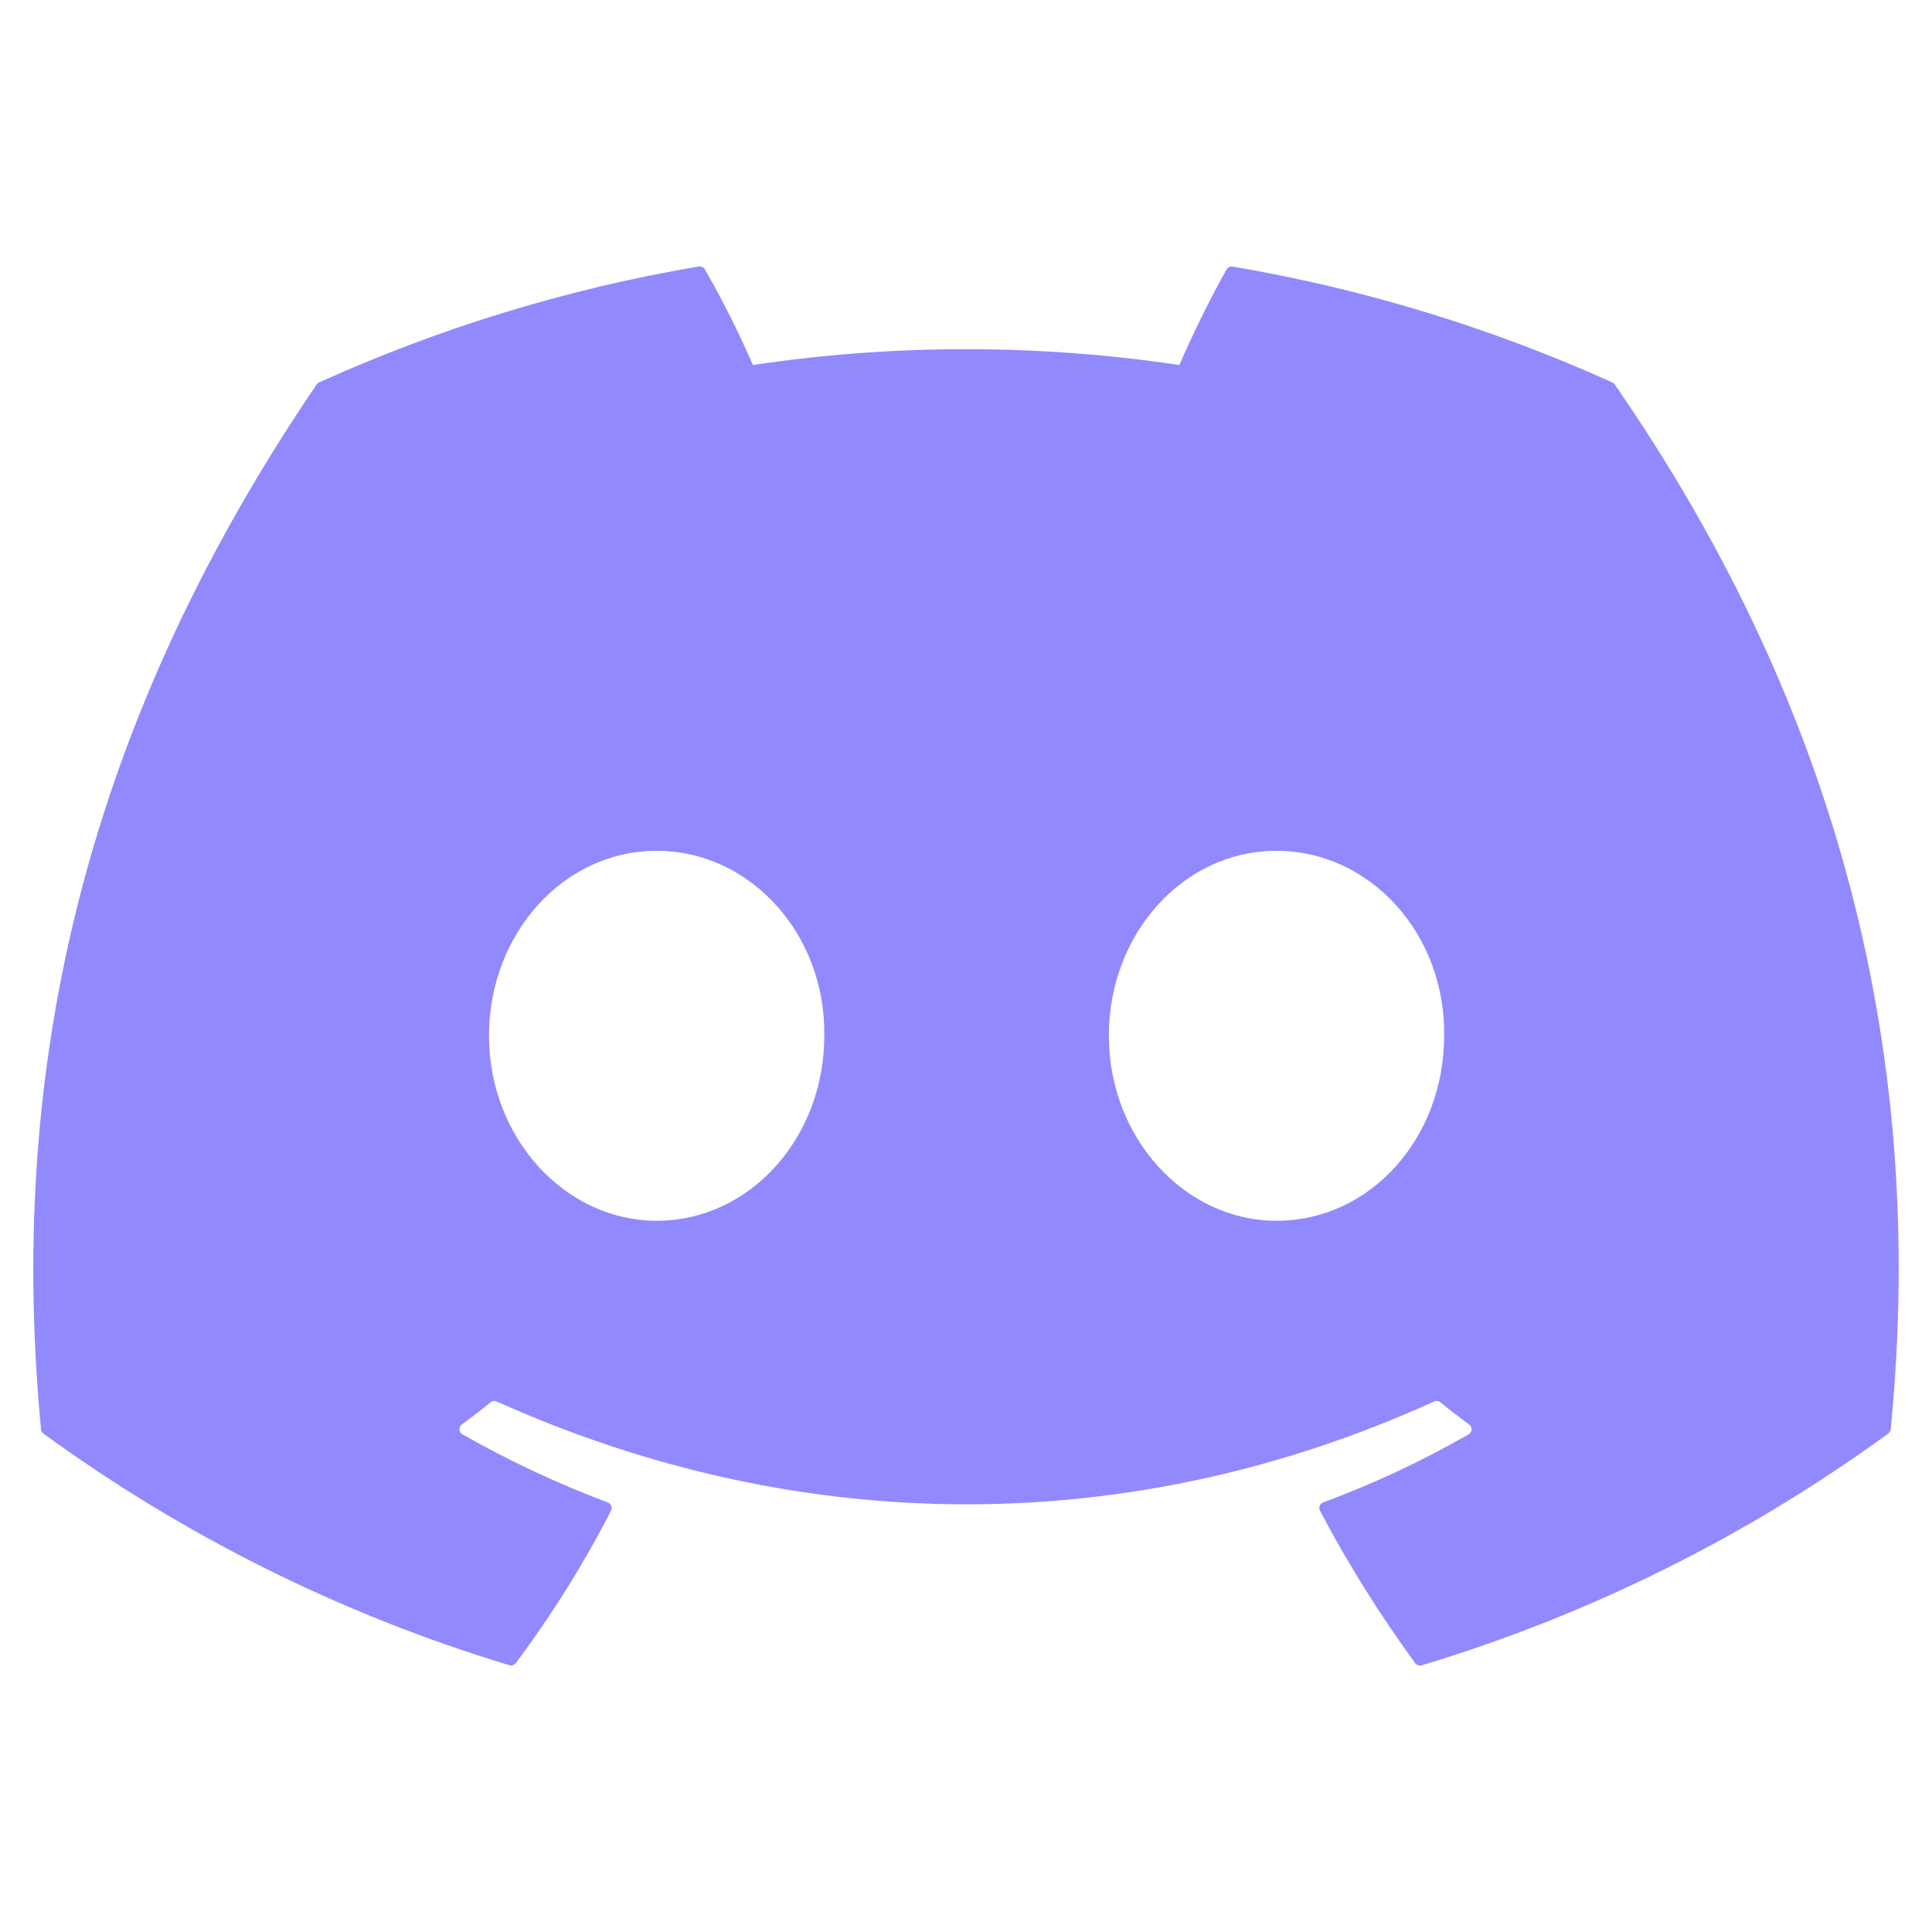 <svg width="29" height="29" viewBox="0 0 29 29" fill="none" xmlns="http://www.w3.org/2000/svg">
<g clip-path="url(#clip0_75:1069)">
<path d="M24.203 5.741C22.418 4.936 20.505 4.341 18.504 4.002C18.486 3.999 18.468 4.001 18.451 4.009C18.435 4.016 18.421 4.029 18.412 4.044C18.167 4.475 17.894 5.036 17.703 5.479C15.581 5.162 13.423 5.162 11.301 5.479C11.088 4.988 10.848 4.509 10.581 4.044C10.572 4.028 10.559 4.016 10.542 4.008C10.526 4 10.507 3.997 10.489 4C8.489 4.338 6.576 4.933 4.79 5.74C4.774 5.746 4.761 5.757 4.753 5.771C1.122 11.108 0.127 16.314 0.616 21.454C0.617 21.467 0.621 21.479 0.627 21.49C0.633 21.501 0.642 21.511 0.652 21.519C2.771 23.061 5.134 24.237 7.644 24.995C7.661 25.001 7.68 25.001 7.697 24.995C7.715 24.99 7.73 24.979 7.742 24.965C8.281 24.242 8.761 23.477 9.172 22.675C9.196 22.628 9.173 22.572 9.124 22.553C8.37 22.27 7.64 21.927 6.94 21.529C6.927 21.522 6.917 21.512 6.909 21.5C6.901 21.487 6.897 21.473 6.896 21.459C6.895 21.444 6.898 21.43 6.904 21.417C6.91 21.404 6.919 21.392 6.931 21.383C7.078 21.275 7.225 21.162 7.365 21.049C7.377 21.038 7.392 21.032 7.409 21.03C7.425 21.028 7.441 21.03 7.456 21.037C12.037 23.095 16.999 23.095 21.527 21.037C21.542 21.03 21.558 21.027 21.574 21.029C21.591 21.031 21.606 21.037 21.619 21.047C21.759 21.162 21.905 21.275 22.053 21.383C22.065 21.392 22.074 21.403 22.08 21.416C22.087 21.429 22.089 21.444 22.089 21.458C22.088 21.473 22.084 21.487 22.076 21.499C22.069 21.511 22.058 21.522 22.046 21.529C21.348 21.93 20.623 22.27 19.861 22.552C19.849 22.557 19.838 22.563 19.83 22.572C19.821 22.581 19.814 22.591 19.809 22.603C19.805 22.614 19.803 22.627 19.803 22.639C19.804 22.652 19.807 22.664 19.813 22.675C20.233 23.476 20.714 24.239 21.242 24.964C21.253 24.979 21.268 24.99 21.286 24.996C21.304 25.002 21.323 25.002 21.34 24.997C23.854 24.24 26.221 23.064 28.343 21.519C28.353 21.511 28.361 21.502 28.368 21.491C28.374 21.48 28.378 21.468 28.38 21.456C28.963 15.513 27.402 10.349 24.239 5.773C24.232 5.758 24.219 5.747 24.203 5.741ZM9.857 18.324C8.478 18.324 7.34 17.077 7.34 15.548C7.34 14.017 8.456 12.771 9.857 12.771C11.268 12.771 12.395 14.027 12.373 15.548C12.373 17.078 11.258 18.324 9.857 18.324ZM19.161 18.324C17.781 18.324 16.644 17.077 16.644 15.548C16.644 14.017 17.759 12.771 19.161 12.771C20.573 12.771 21.7 14.027 21.677 15.548C21.677 17.078 20.574 18.324 19.161 18.324Z" fill="#9289FF"/>
</g>
<defs>
<clipPath id="clip0_75:1069">
<rect width="28" height="28" fill="white" transform="translate(0.5 0.5)"/>
</clipPath>
</defs>
</svg>
